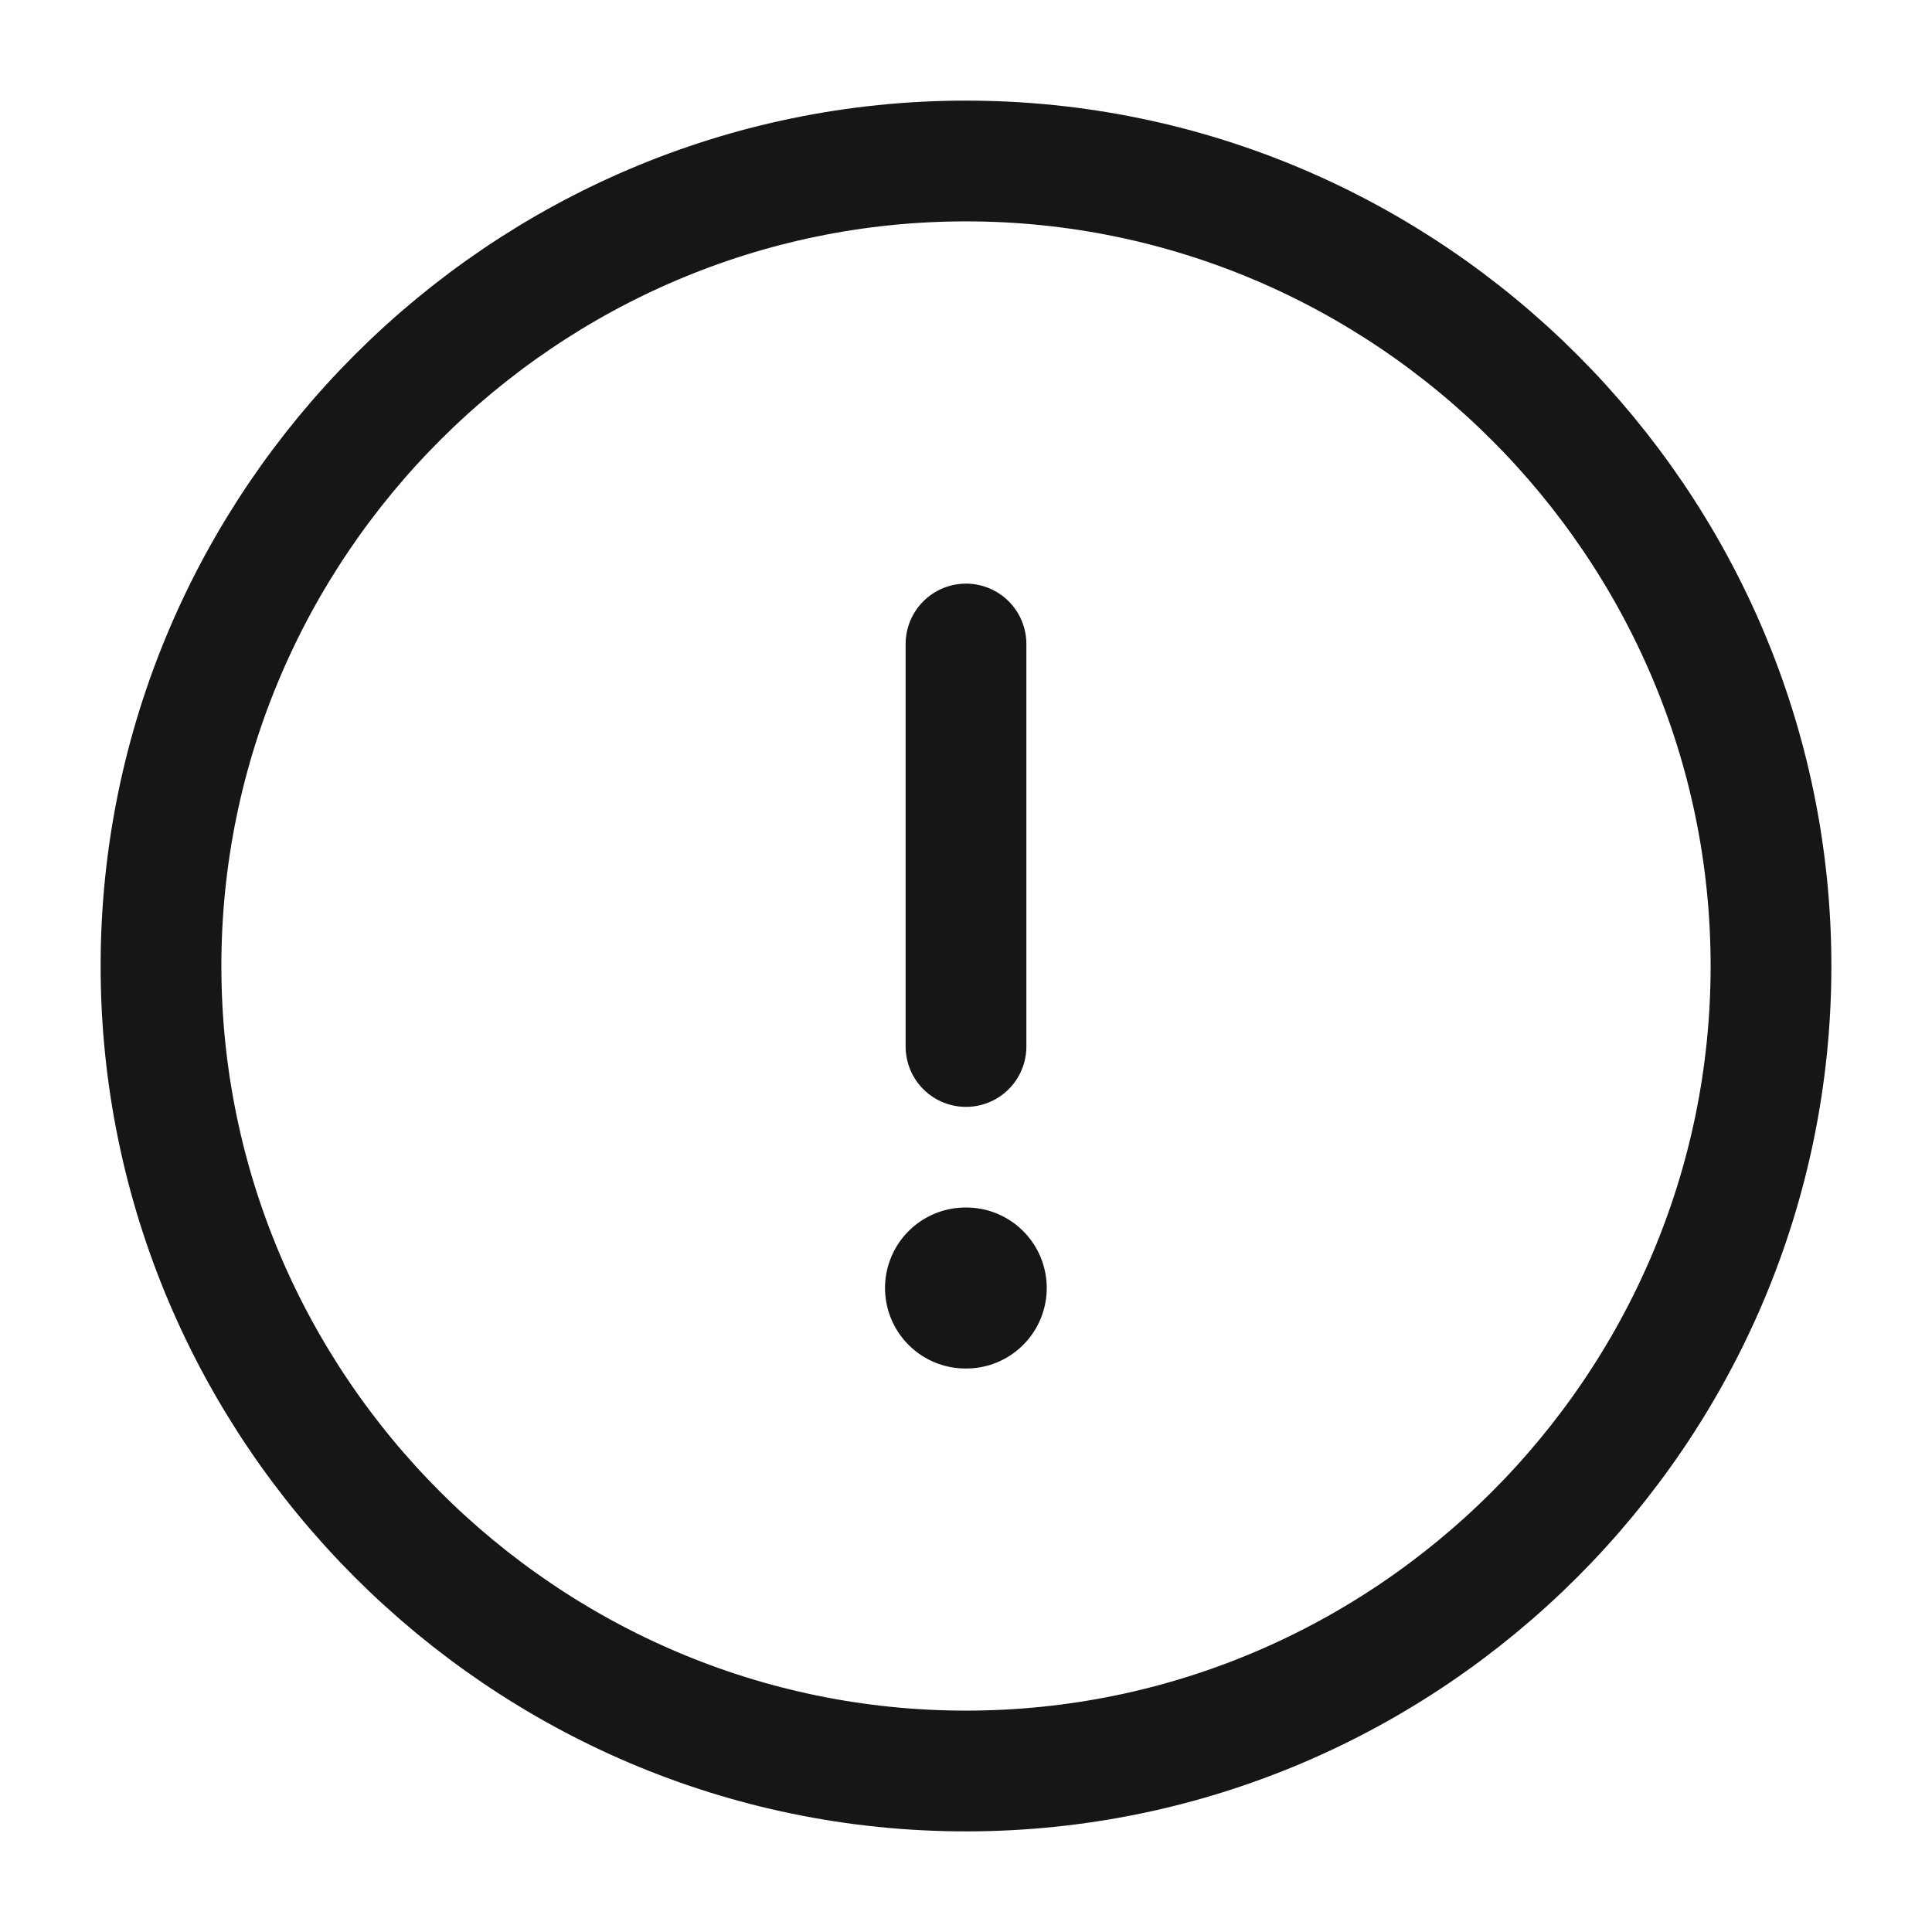 <svg width="24" height="24" viewBox="0 0 24 24" fill="none" xmlns="http://www.w3.org/2000/svg">
<path d="M12 22C17.5 22 22 17.5 22 12C22 6.5 17.5 2 12 2C6.5 2 2 6.5 2 12C2 17.5 6.5 22 12 22Z" stroke="#161618" stroke-width="1.5" stroke-linecap="round" stroke-linejoin="round"/>
<path d="M12 8V13" stroke="#161618" stroke-width="1.5" stroke-linecap="round" stroke-linejoin="round"/>
<path d="M11.994 16H12.003" stroke="#161618" stroke-width="2" stroke-linecap="round" stroke-linejoin="round"/>
</svg>
